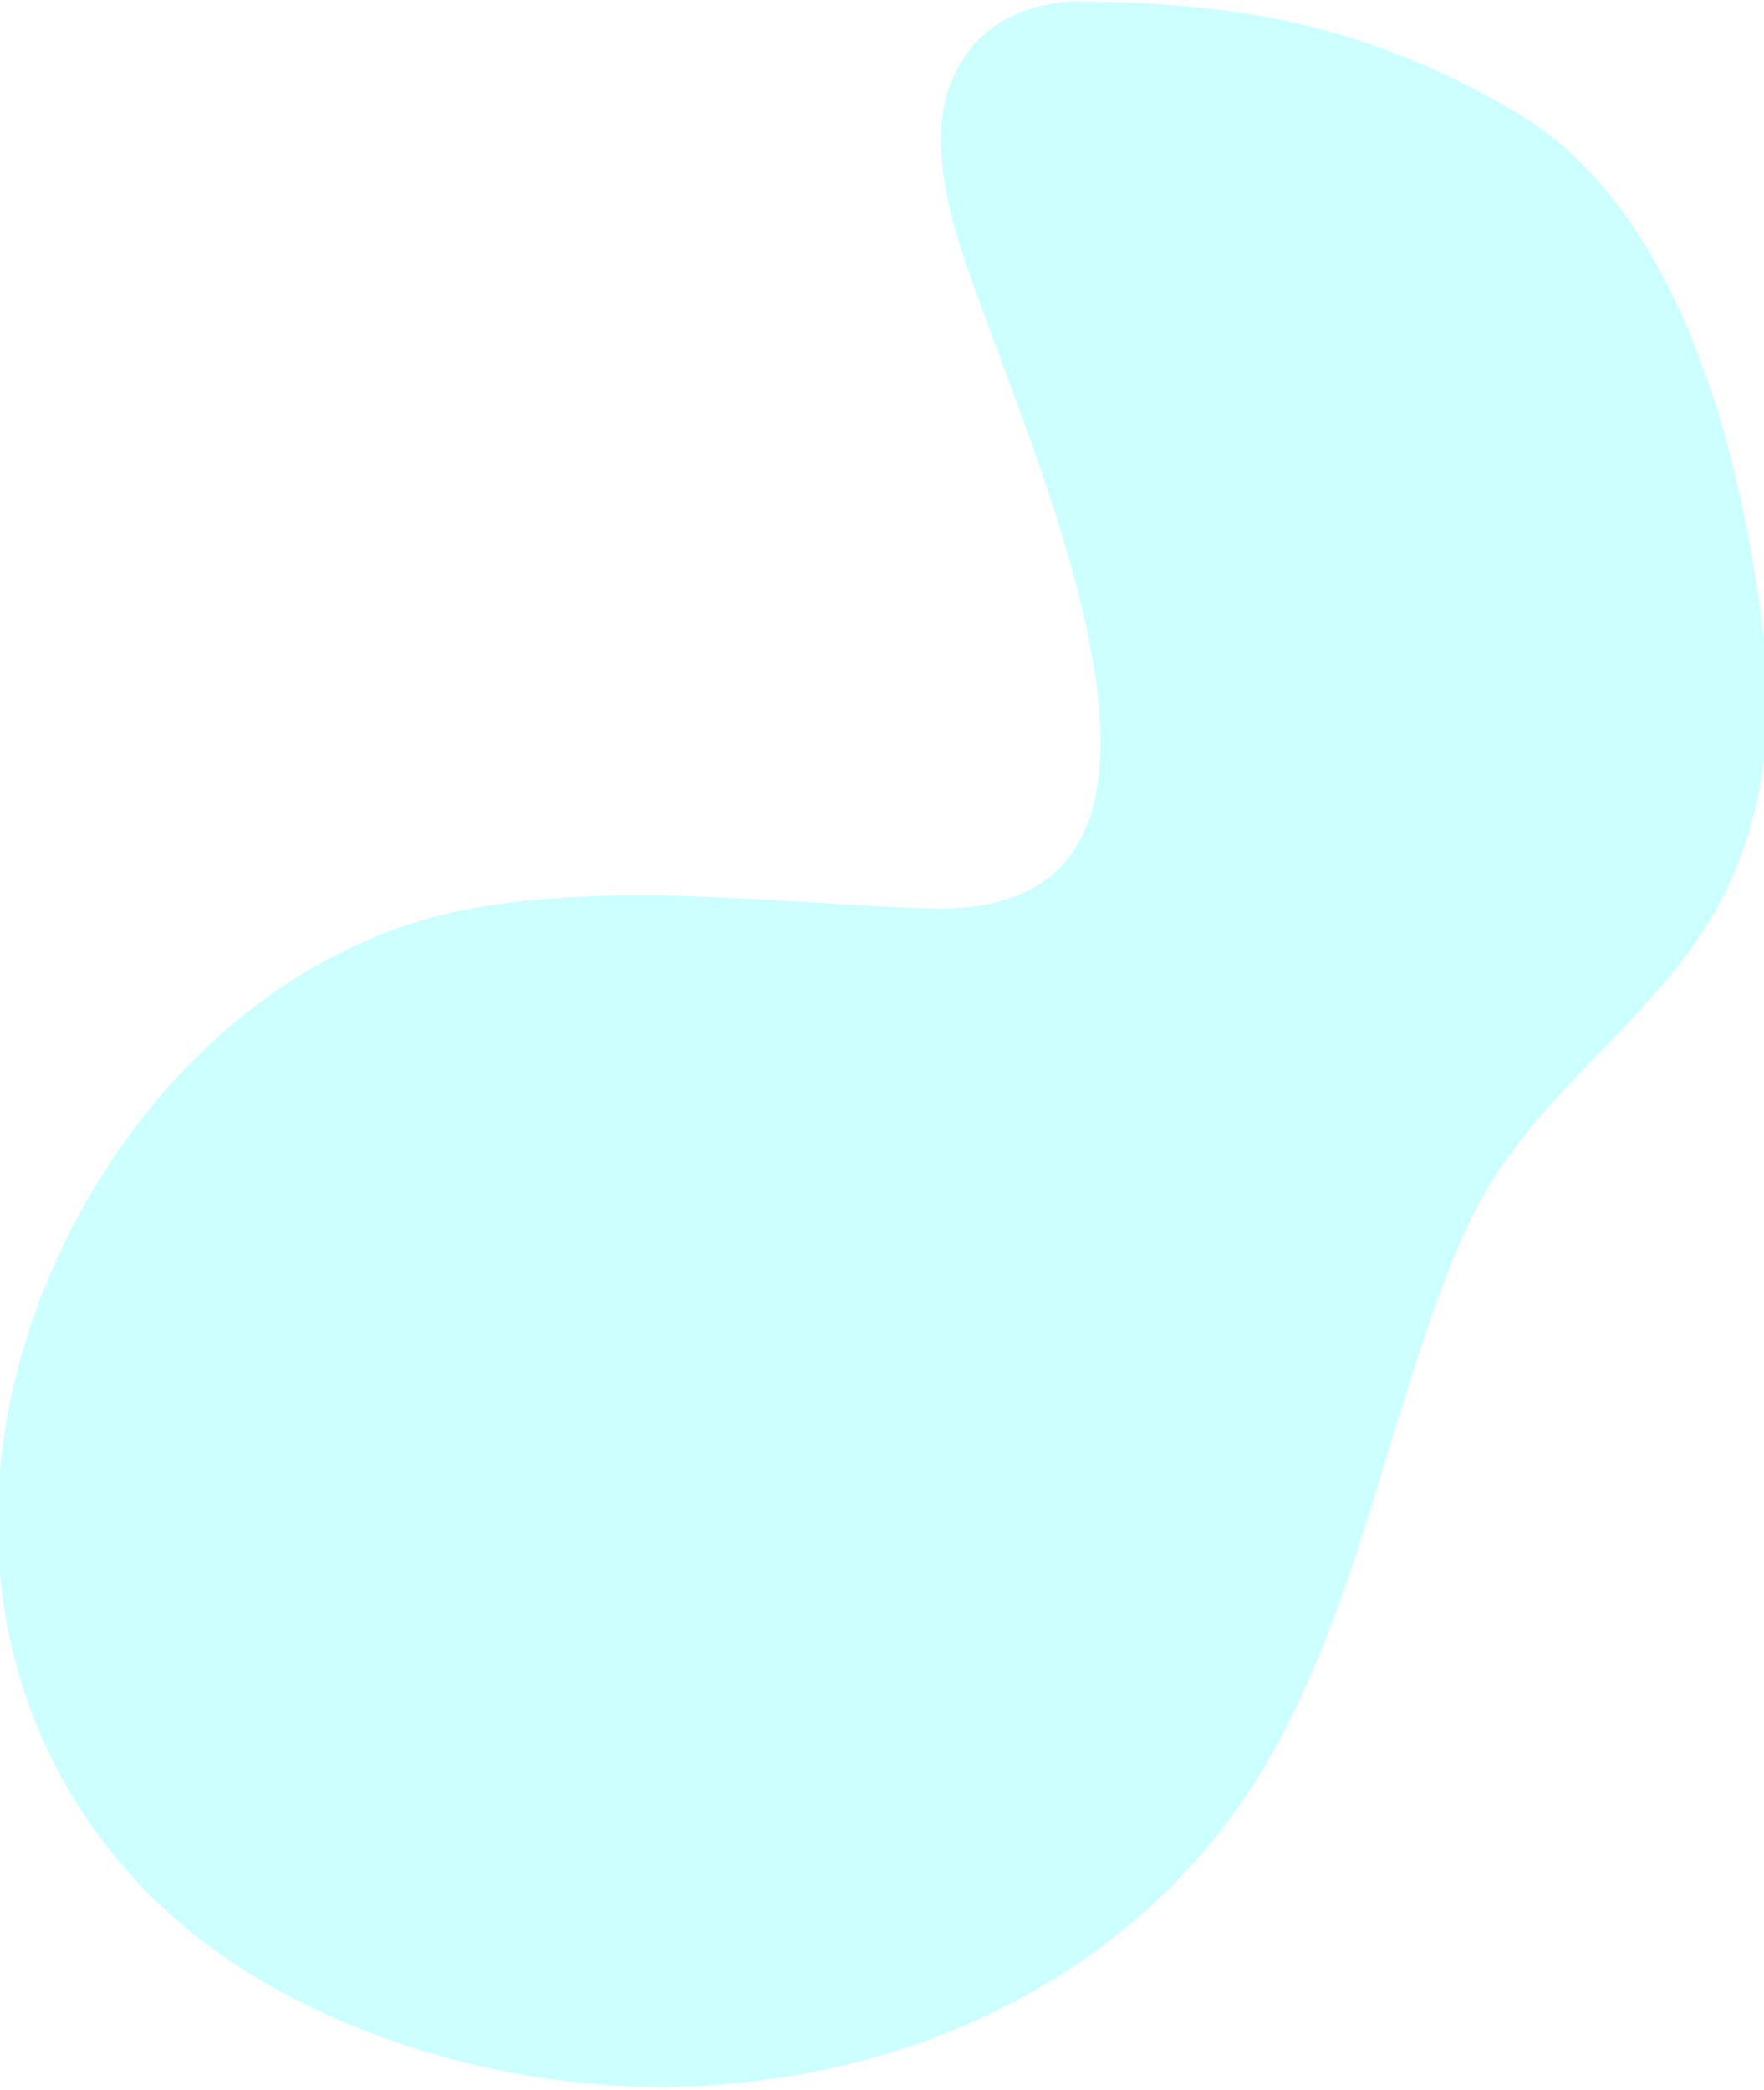 <?xml version="1.0" encoding="utf-8"?>
<!-- Generator: Adobe Illustrator 24.1.0, SVG Export Plug-In . SVG Version: 6.00 Build 0)  -->
<svg version="1.1" id="Layer_1" xmlns="http://www.w3.org/2000/svg" xmlns:xlink="http://www.w3.org/1999/xlink" x="0px" y="0px"
	 viewBox="0 0 1102.4 1305.5" style="enable-background:new 0 0 1102.4 1305.5;" xml:space="preserve">
<style type="text/css">
	.st0{opacity:0.2;fill:#00FFFF;enable-background:new    ;}
</style>
<g id="Layer_2_1_">
	<g id="Layer_1-2">
		<path class="st0" d="M667.8,0.9c-34.4,3.3-62.3,18.7-74.8,54.3c-8.5,24.3-4.6,52.7,1,77.2c23.1,100.7,207.4,442.7-14.3,435.1
			c-93-3.2-186.7-15.9-278.6-1.1C158.4,589.5,49.9,714.2,12.5,850.1c-43.7,159.2,16.4,314.8,163,394.2
			c49.2,26.6,103.4,44.2,158.6,53.1c168.1,27,351.6-33.4,447.5-179.9c5.3-8.1,10.2-16.3,14.9-24.8C849.2,997,867,889.5,907,789.2
			c9-22.6,19.8-44.2,33.8-64.1c34.9-49.5,84-86.9,118.8-136.4c39.2-55.8,50.8-124.4,42.6-191.5c-16.7-136.2-60.4-271.2-154.9-327.1
			S769.5,1,667.8,0.9z"/>
	</g>
</g>
</svg>
